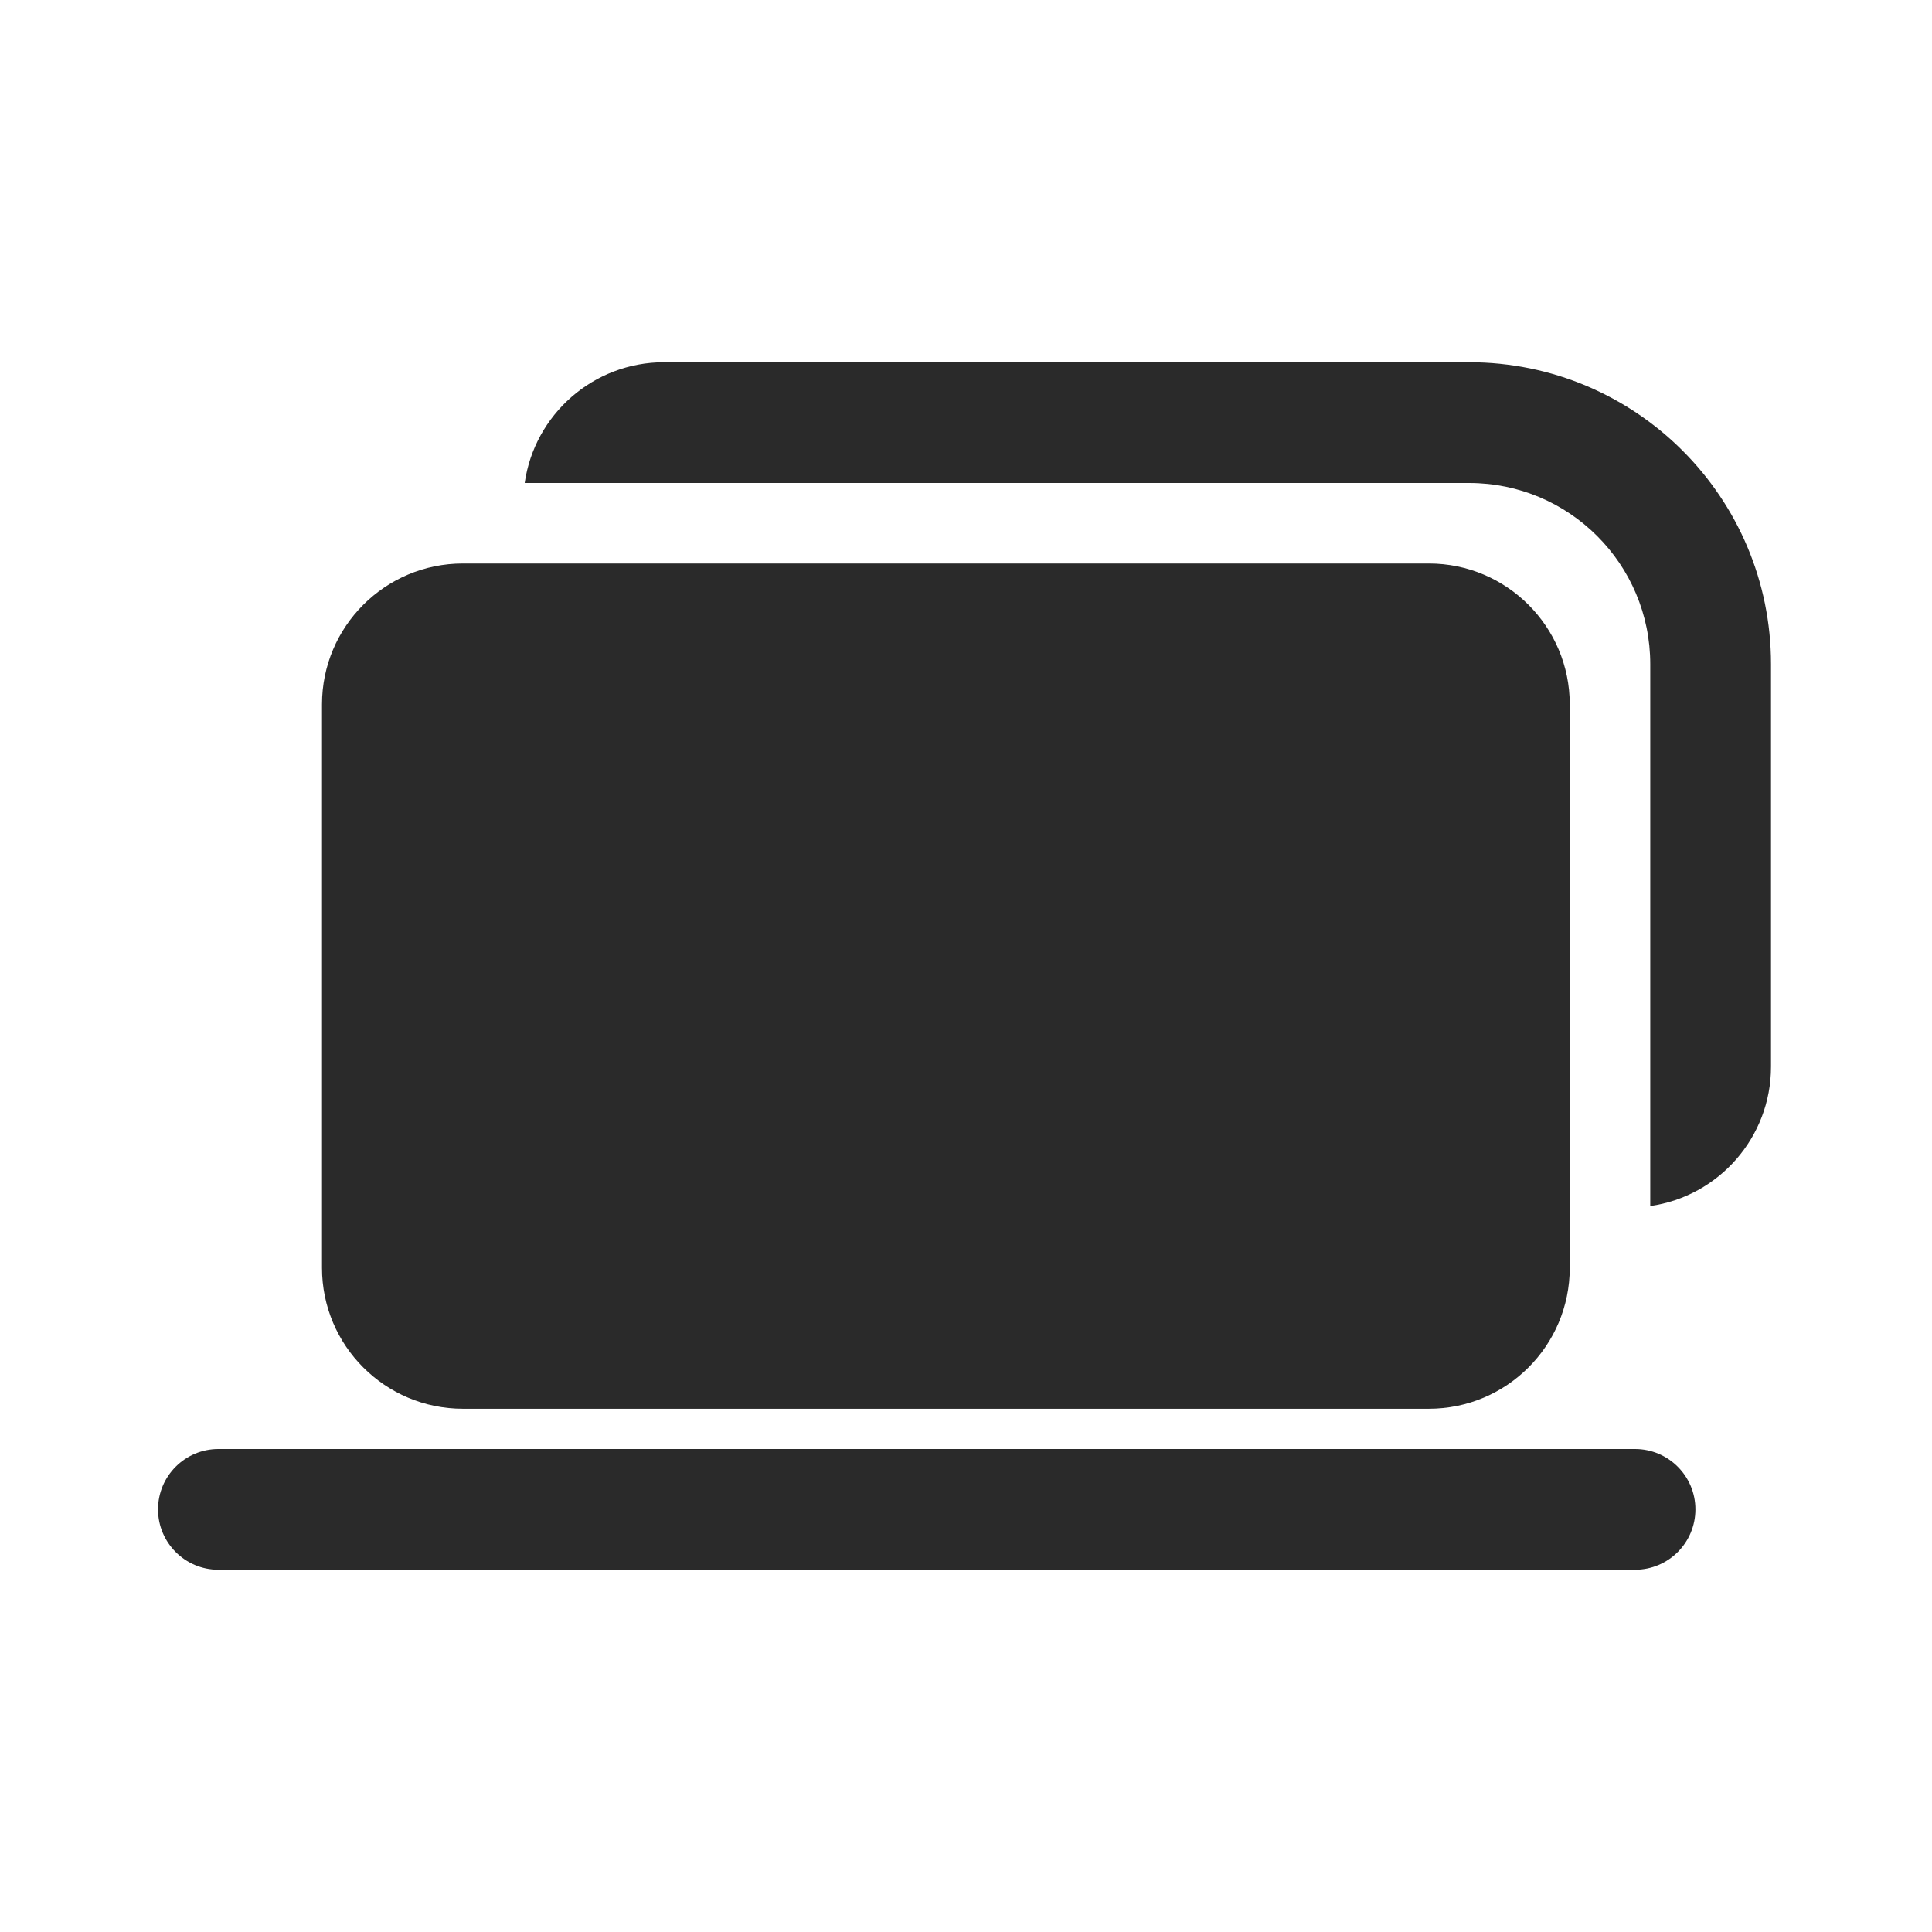 <svg width="24" height="24" viewBox="0 0 24 24" fill="none" xmlns="http://www.w3.org/2000/svg">
<path d="M6.518 6C6.639 5.152 7.368 4.5 8.25 4.5H18.25C20.321 4.5 22 6.179 22 8.25V13.25C22 14.132 21.348 14.861 20.5 14.982V8.25C20.5 7.007 19.492 6 18.25 6H6.518ZM4 8.75C4 7.784 4.784 7 5.75 7H17.75C18.716 7 19.5 7.784 19.5 8.75V15.75C19.5 16.716 18.716 17.5 17.75 17.5H5.75C4.784 17.5 4 16.716 4 15.75V8.75ZM1.963 18.75C1.963 18.336 2.299 18 2.713 18H20.311C20.725 18 21.061 18.336 21.061 18.75C21.061 19.164 20.725 19.5 20.311 19.5H2.713C2.299 19.5 1.963 19.164 1.963 18.75Z" fill="#2A2A2A"/>
</svg>
